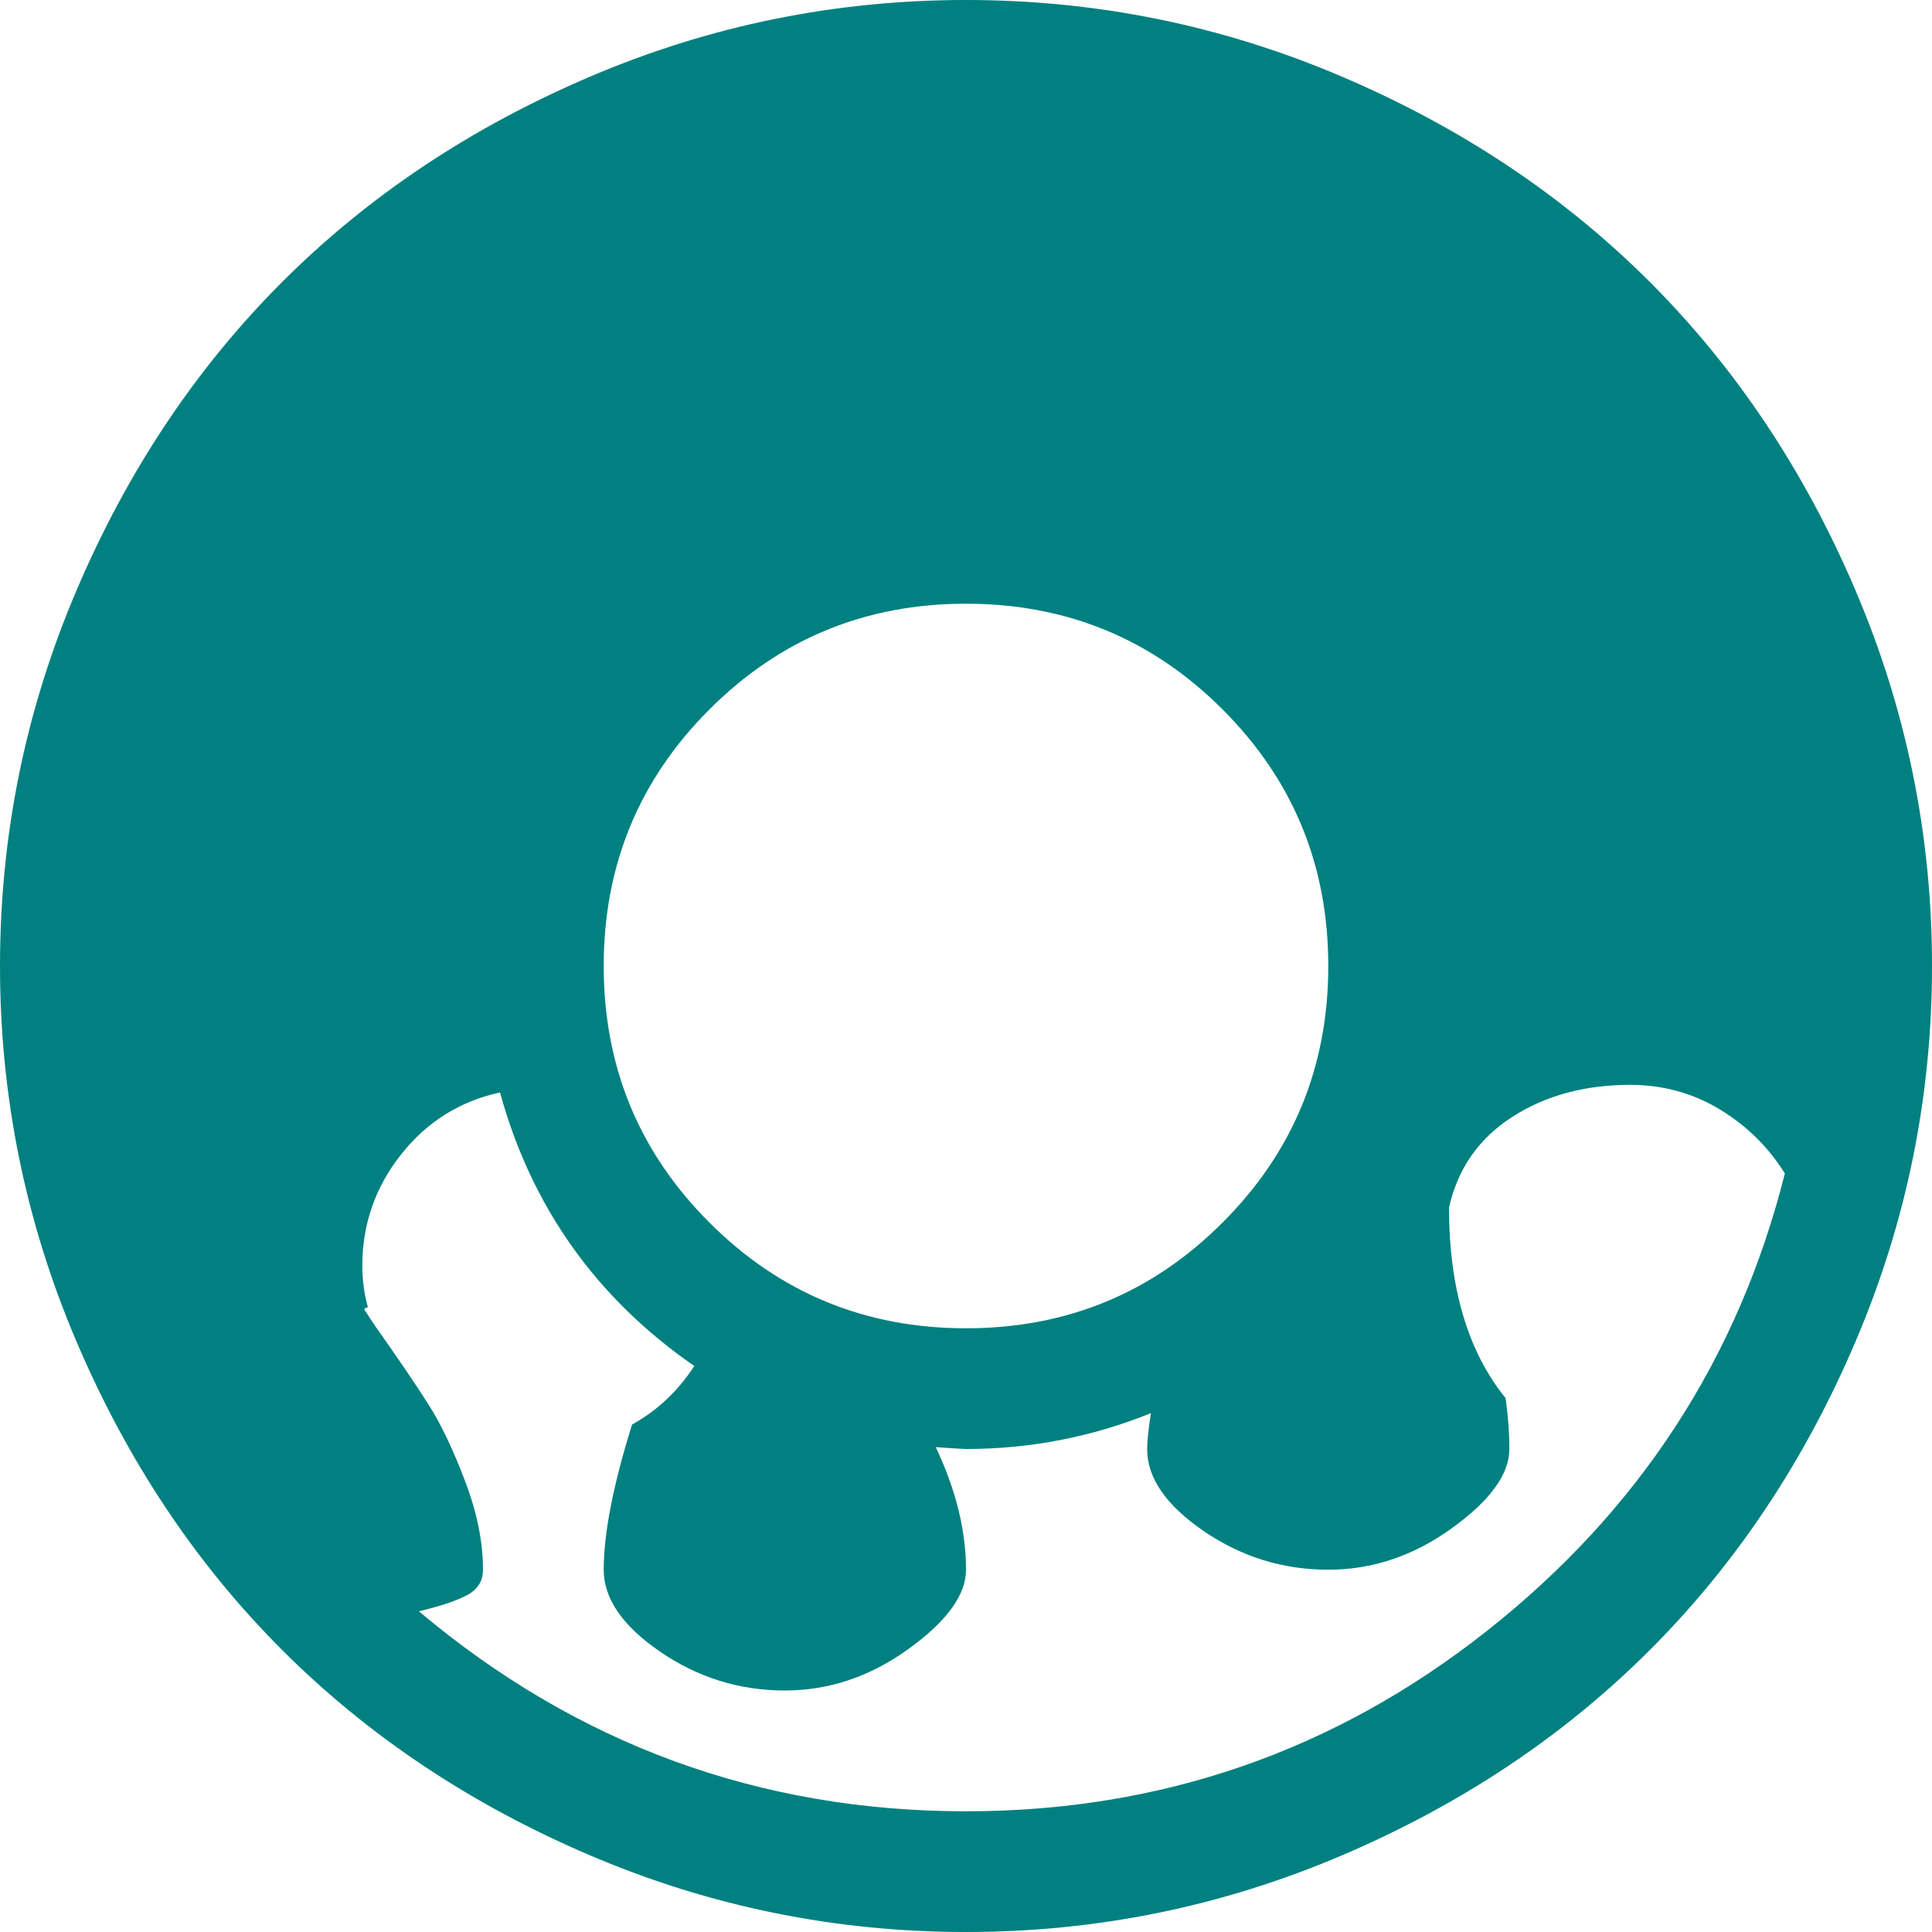 <svg width="25" height="25" viewBox="0 0 25 25" fill="none" xmlns="http://www.w3.org/2000/svg">
<path d="M12.5 25C10.807 25 9.188 24.67 7.642 24.011C6.095 23.352 4.765 22.465 3.65 21.35C2.535 20.235 1.648 18.905 0.989 17.358C0.33 15.812 0 14.193 0 12.5C0 10.807 0.33 9.188 0.989 7.642C1.648 6.095 2.535 4.765 3.65 3.65C4.765 2.535 6.095 1.648 7.642 0.989C9.188 0.33 10.807 0 12.5 0C14.193 0 15.812 0.33 17.358 0.989C18.905 1.648 20.235 2.535 21.35 3.65C22.465 4.765 23.352 6.095 24.011 7.642C24.67 9.188 25 10.807 25 12.5C25 14.193 24.67 15.812 24.011 17.358C23.352 18.905 22.465 20.235 21.35 21.35C20.235 22.465 18.905 23.352 17.358 24.011C15.812 24.67 14.193 25 12.5 25ZM12.5 7.812C11.198 7.812 10.091 8.268 9.18 9.18C8.268 10.091 7.812 11.198 7.812 12.5C7.812 13.802 8.268 14.909 9.18 15.82C10.091 16.732 11.198 17.188 12.5 17.188C13.802 17.188 14.909 16.732 15.82 15.82C16.732 14.909 17.188 13.802 17.188 12.5C17.188 11.198 16.732 10.091 15.82 9.18C14.909 8.268 13.802 7.812 12.5 7.812ZM21.094 14.038C20.508 14.038 19.999 14.176 19.568 14.453C19.137 14.73 18.864 15.12 18.75 15.625C18.75 16.667 18.994 17.489 19.482 18.091C19.515 18.319 19.531 18.538 19.531 18.75C19.531 19.076 19.283 19.417 18.787 19.775C18.29 20.134 17.757 20.312 17.188 20.312C16.602 20.312 16.064 20.146 15.576 19.812C15.088 19.478 14.844 19.124 14.844 18.75C14.844 18.652 14.86 18.498 14.893 18.286C14.128 18.595 13.33 18.75 12.5 18.75C12.467 18.75 12.337 18.742 12.109 18.726C12.37 19.279 12.5 19.808 12.5 20.312C12.5 20.638 12.252 20.98 11.755 21.338C11.259 21.696 10.726 21.875 10.156 21.875C9.57 21.875 9.033 21.708 8.545 21.375C8.057 21.041 7.812 20.687 7.812 20.312C7.812 19.84 7.935 19.214 8.179 18.433C8.504 18.254 8.773 18.001 8.984 17.676C7.715 16.797 6.877 15.617 6.47 14.136C5.949 14.25 5.522 14.518 5.188 14.941C4.854 15.365 4.688 15.845 4.688 16.382C4.688 16.561 4.712 16.74 4.761 16.919C4.744 16.919 4.732 16.923 4.724 16.931L4.712 16.943L4.858 17.163C5.168 17.602 5.4 17.944 5.554 18.189C5.709 18.433 5.863 18.758 6.018 19.165C6.173 19.572 6.25 19.954 6.25 20.312C6.25 20.459 6.181 20.569 6.042 20.642C5.904 20.715 5.697 20.785 5.42 20.85C7.471 22.575 9.831 23.438 12.5 23.438C15.023 23.438 17.269 22.66 19.238 21.106C21.208 19.552 22.494 17.578 23.096 15.185C22.884 14.844 22.603 14.567 22.253 14.355C21.904 14.144 21.517 14.038 21.094 14.038Z" fill="#008080"/>
</svg>
